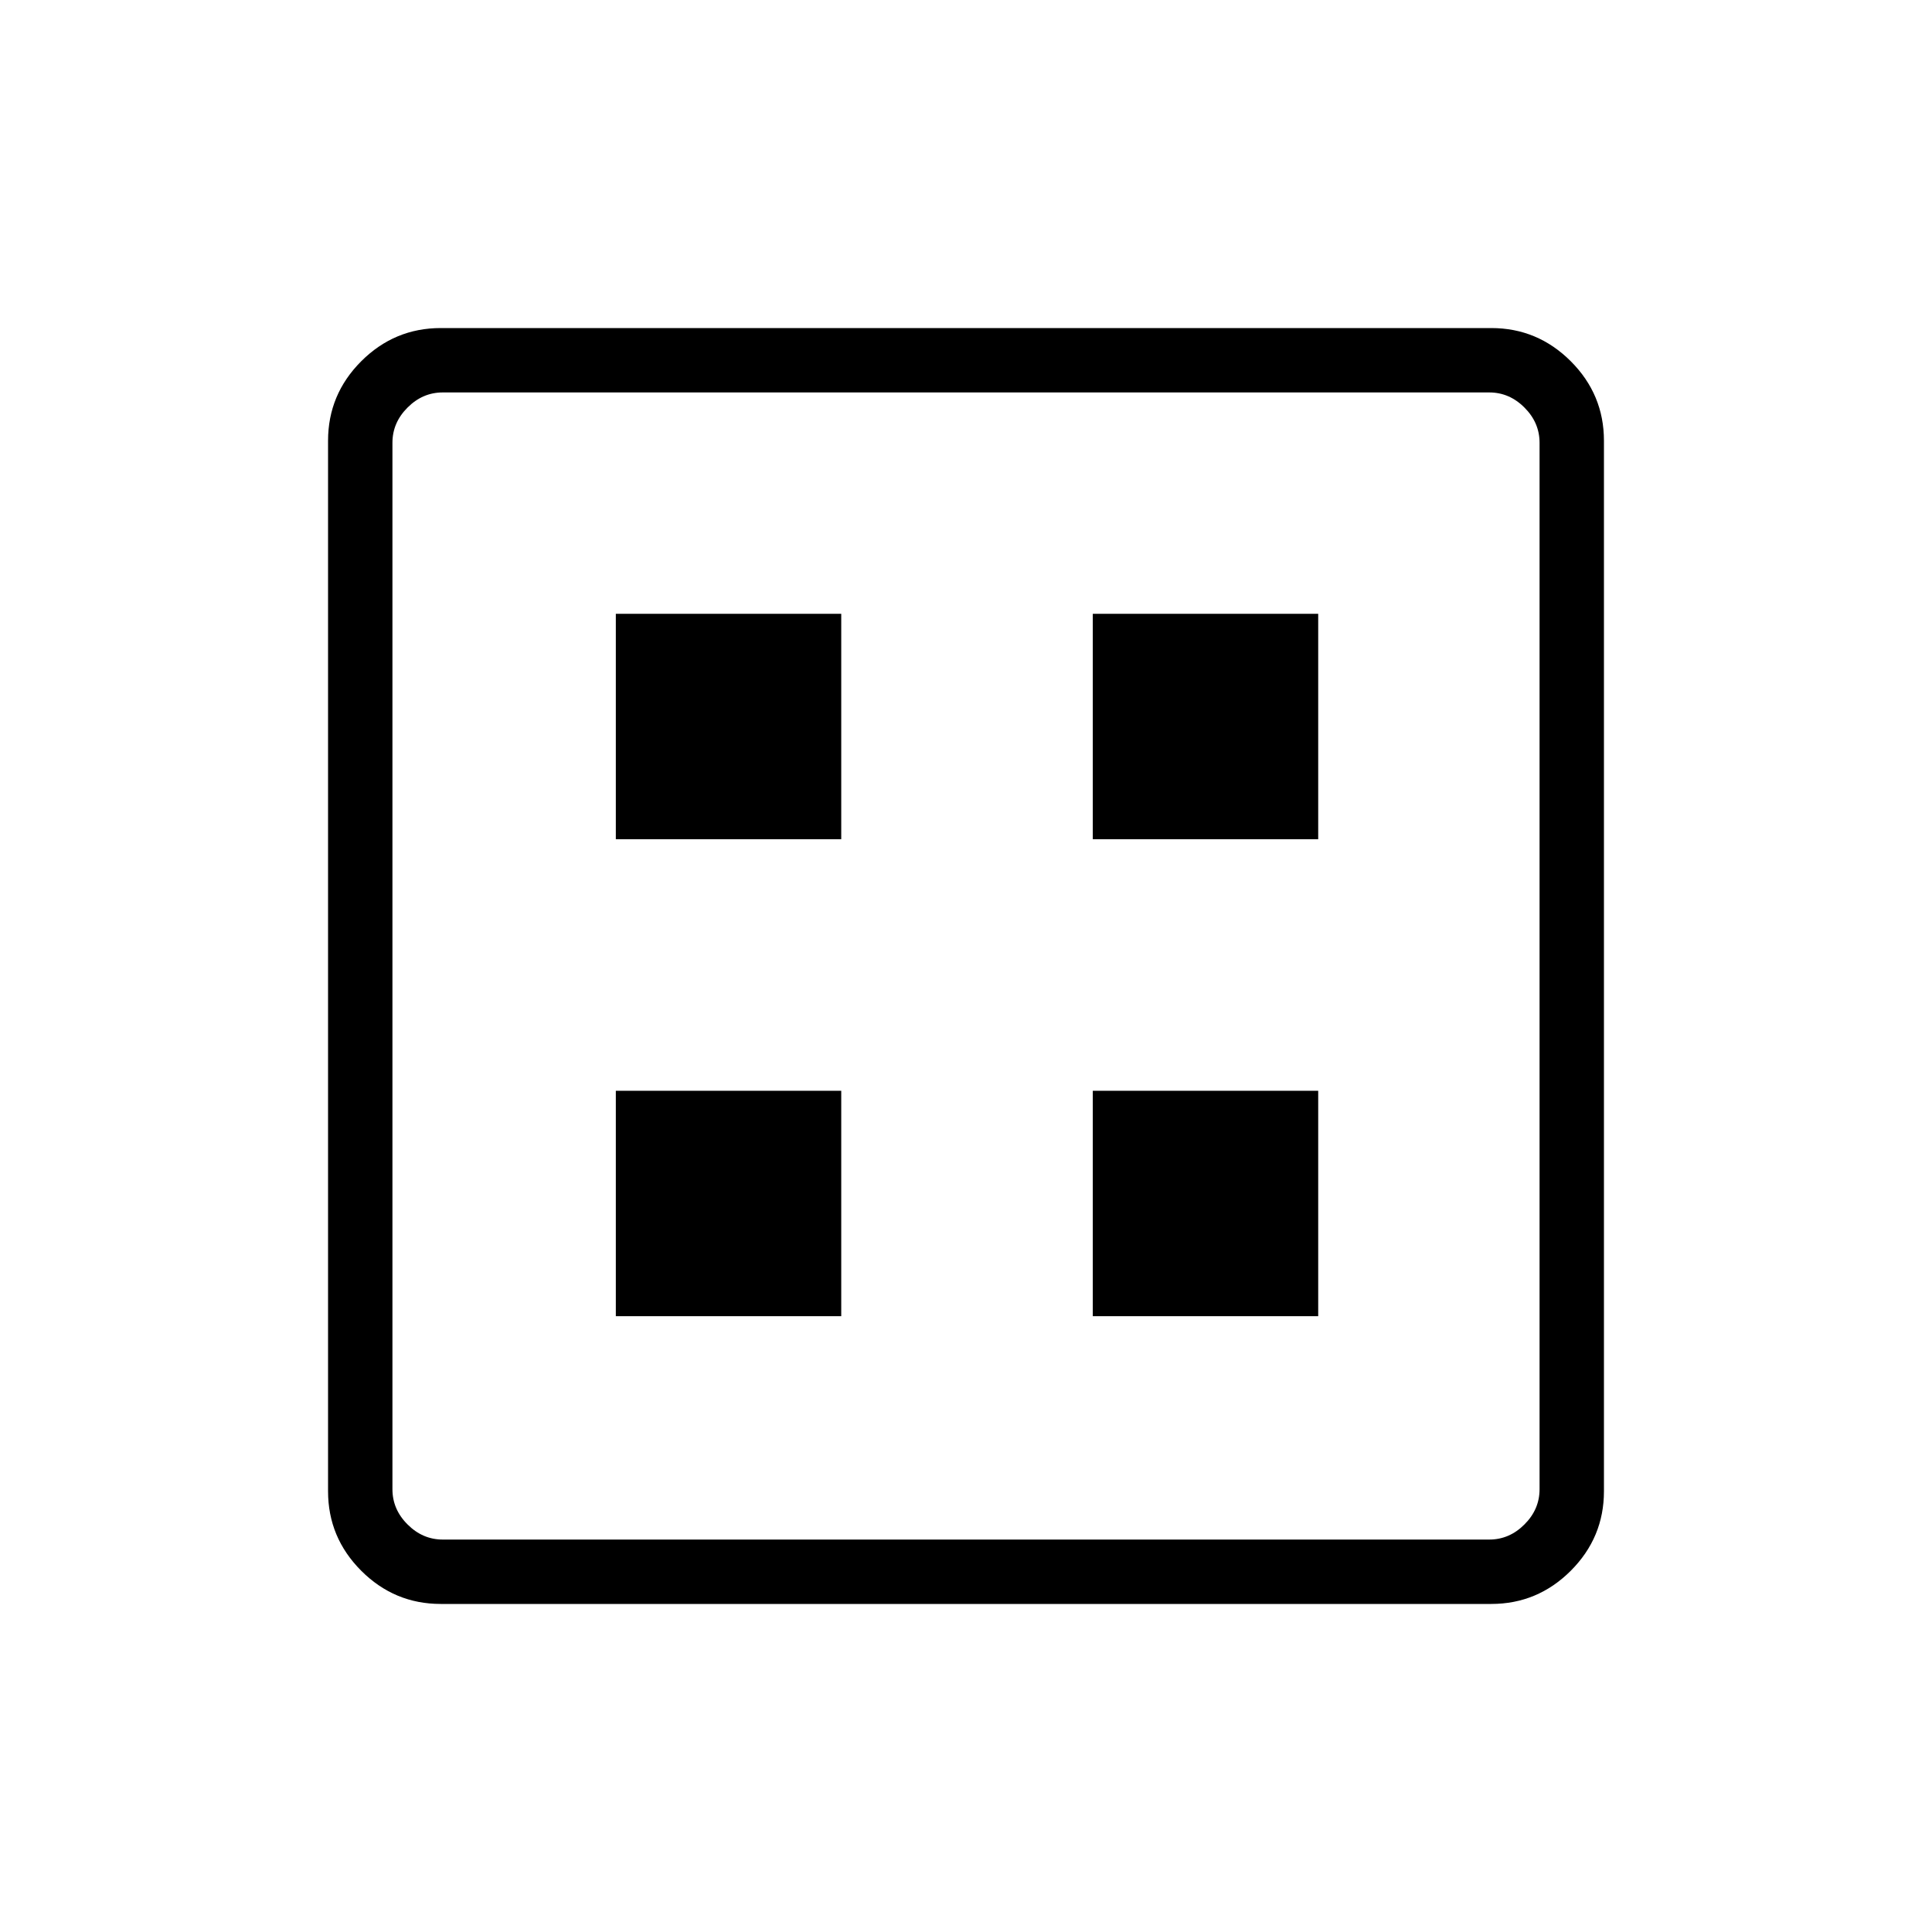 <svg xmlns="http://www.w3.org/2000/svg" height="40" width="40"><path d="M12.75 27.25h4.667v-4.667H12.75Zm9.875 0h4.667v-4.667h-4.667Zm-9.875-9.875h4.667v-4.667H12.75Zm9.875 0h4.667v-4.667h-4.667Zm-13.5 15.833q-.958 0-1.646-.687-.687-.688-.687-1.646V9.125q0-.958.687-1.646.688-.687 1.646-.687h21.75q.958 0 1.646.687.687.688.687 1.646v21.75q0 .958-.687 1.646-.688.687-1.646.687Zm.042-1.333h21.666q.417 0 .729-.313.313-.312.313-.729V9.167q0-.417-.313-.729-.312-.313-.729-.313H9.167q-.417 0-.729.313-.313.312-.313.729v21.666q0 .417.313.729.312.313.729.313ZM8.125 8.125V31.875 8.125Z"/></svg>